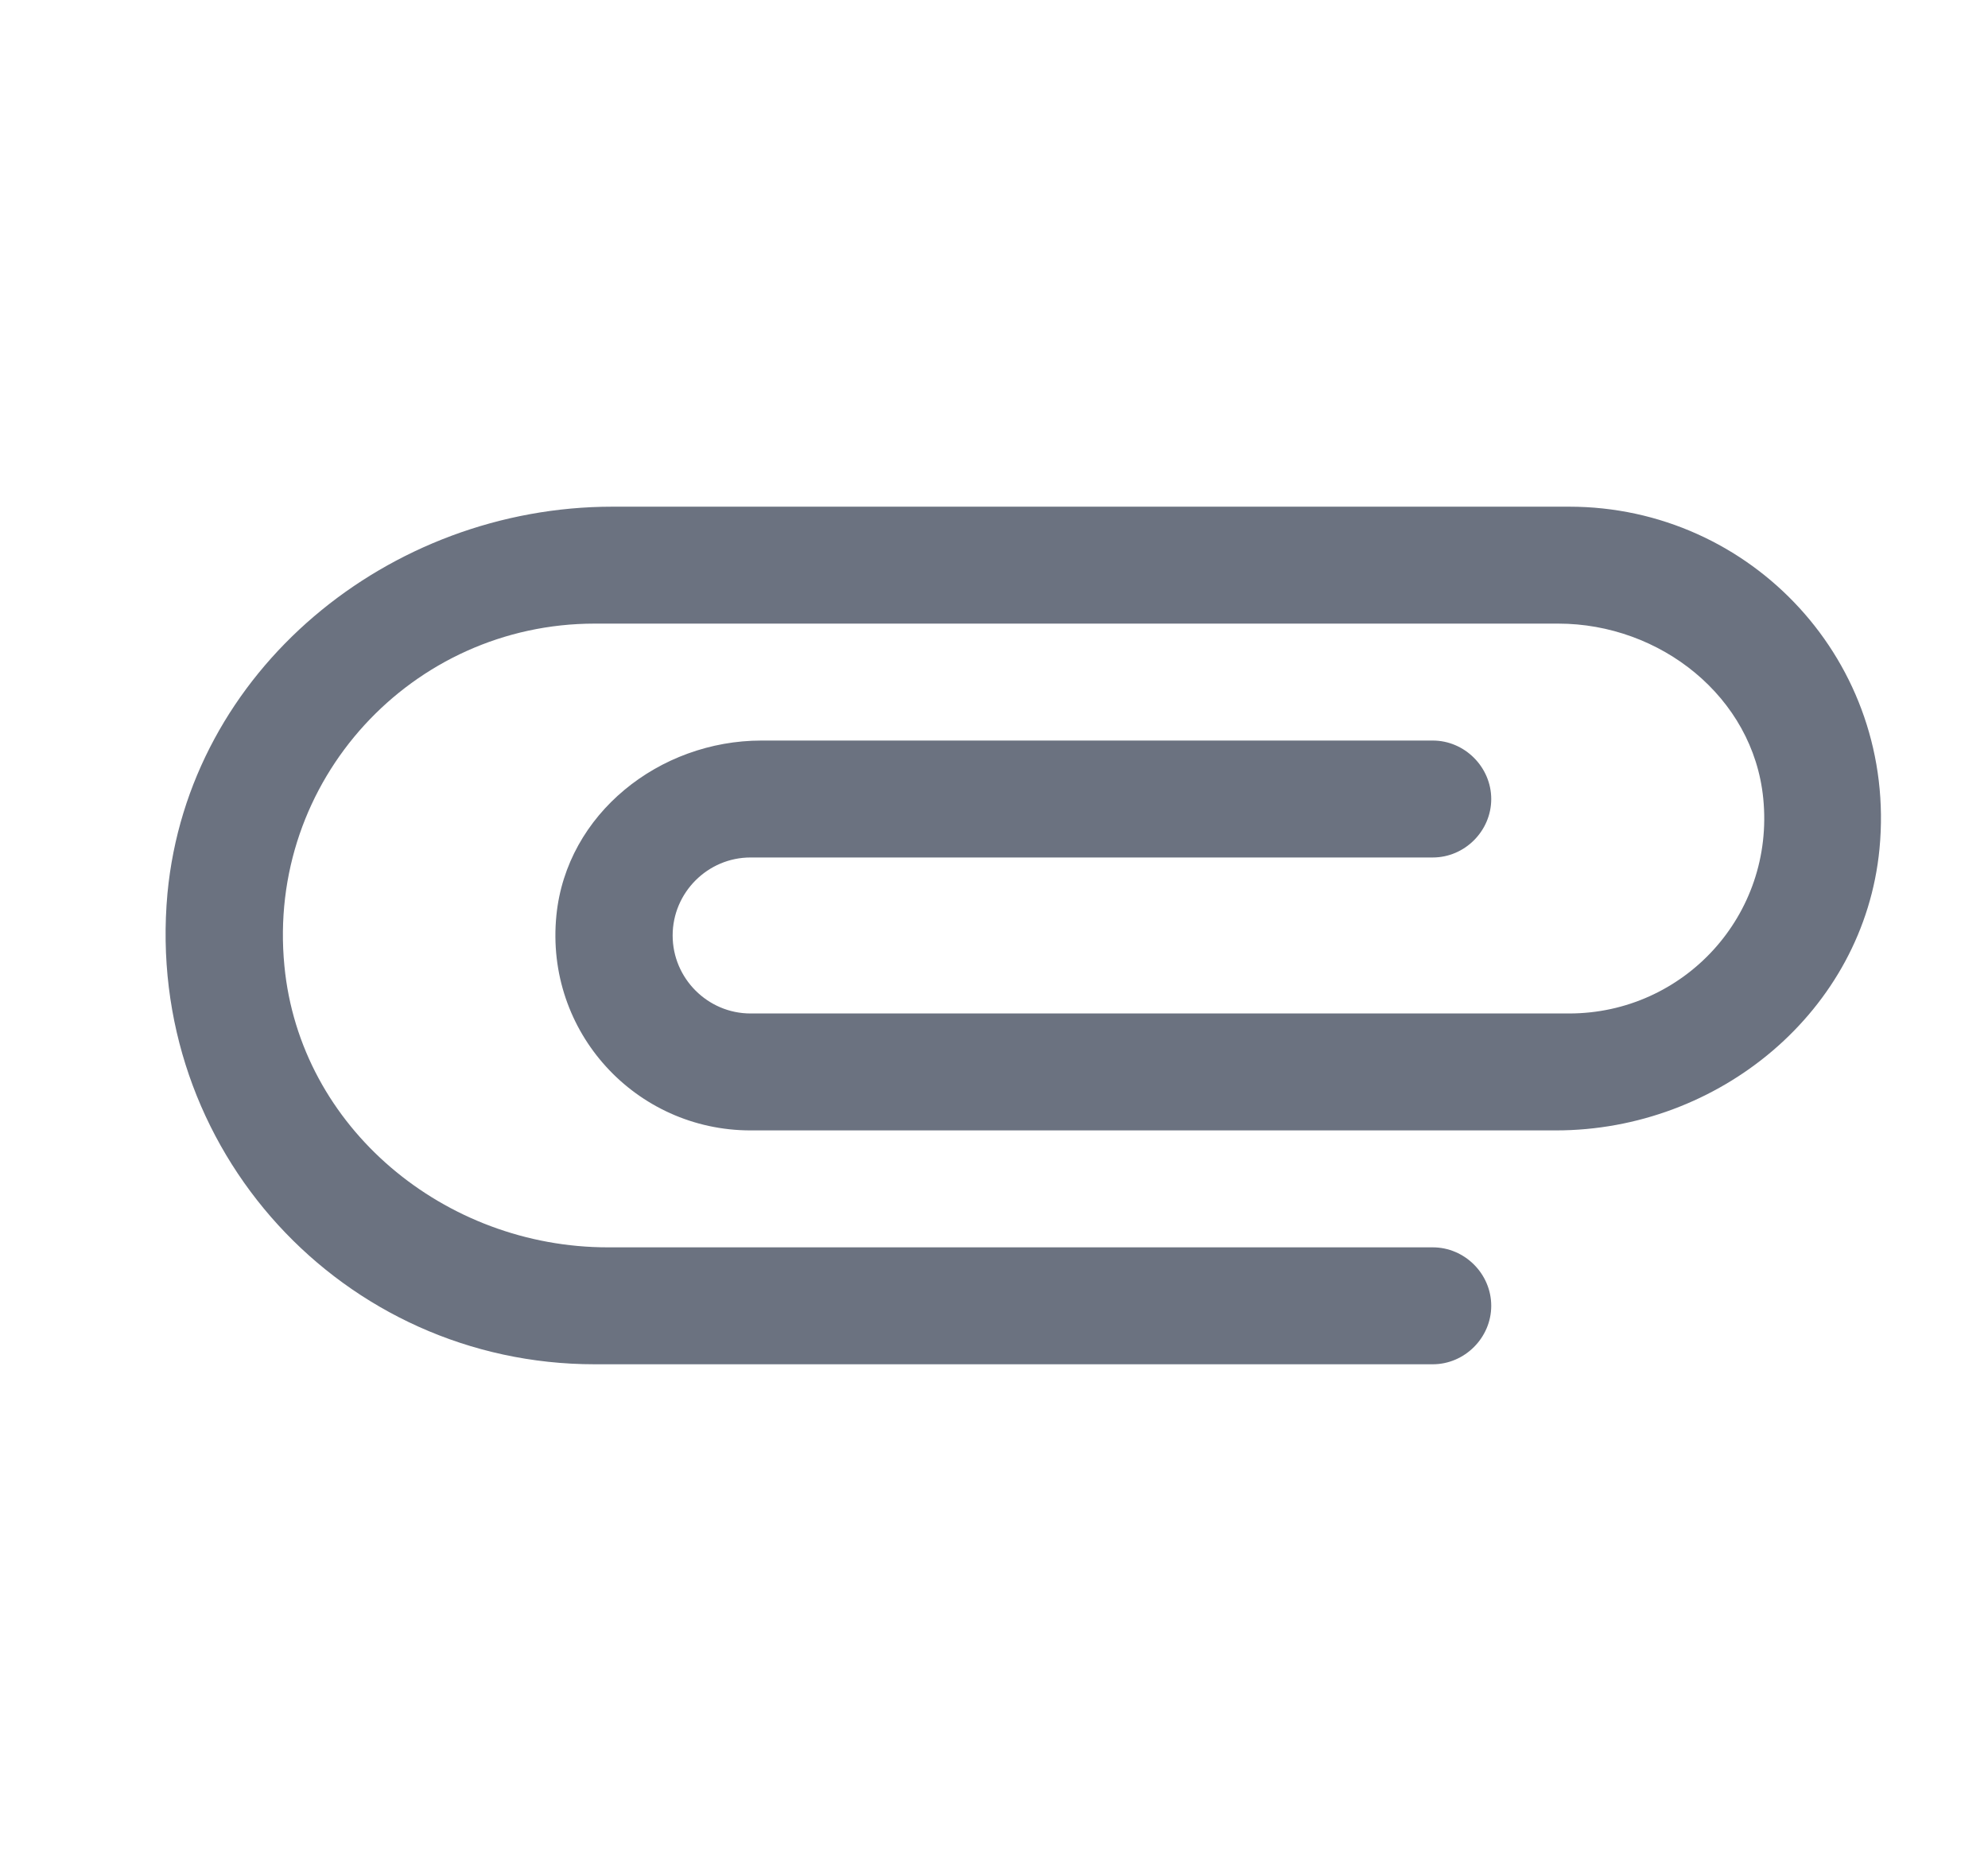 <svg width="17" height="16" viewBox="0 0 17 16" fill="none" xmlns="http://www.w3.org/2000/svg">
<g id="attachment" clip-path="url(#clip0_1163_9462)">
<path id="Vector" d="M12.252 10.667H5.198C3.805 10.667 2.565 9.647 2.432 8.26C2.278 6.673 3.525 5.333 5.085 5.333H13.325C14.198 5.333 14.992 5.96 15.078 6.827C15.178 7.827 14.398 8.667 13.418 8.667H6.418C6.052 8.667 5.752 8.367 5.752 8C5.752 7.633 6.052 7.333 6.418 7.333H12.252C12.525 7.333 12.752 7.107 12.752 6.833C12.752 6.56 12.525 6.333 12.252 6.333H6.512C5.638 6.333 4.845 6.96 4.758 7.827C4.658 8.827 5.438 9.667 6.418 9.667H13.305C14.698 9.667 15.938 8.647 16.072 7.26C16.225 5.667 14.978 4.333 13.418 4.333H5.238C3.325 4.333 1.612 5.733 1.432 7.64C1.232 9.833 2.938 11.667 5.085 11.667H12.252C12.525 11.667 12.752 11.44 12.752 11.167C12.752 10.893 12.525 10.667 12.252 10.667Z" fill="#6B7280"/>
</g>
<defs>
<clipPath id="clip0_1163_9462">
<rect width="16" height="16" fill="white" transform="translate(0.75)"/>
</clipPath>
</defs>
</svg>
